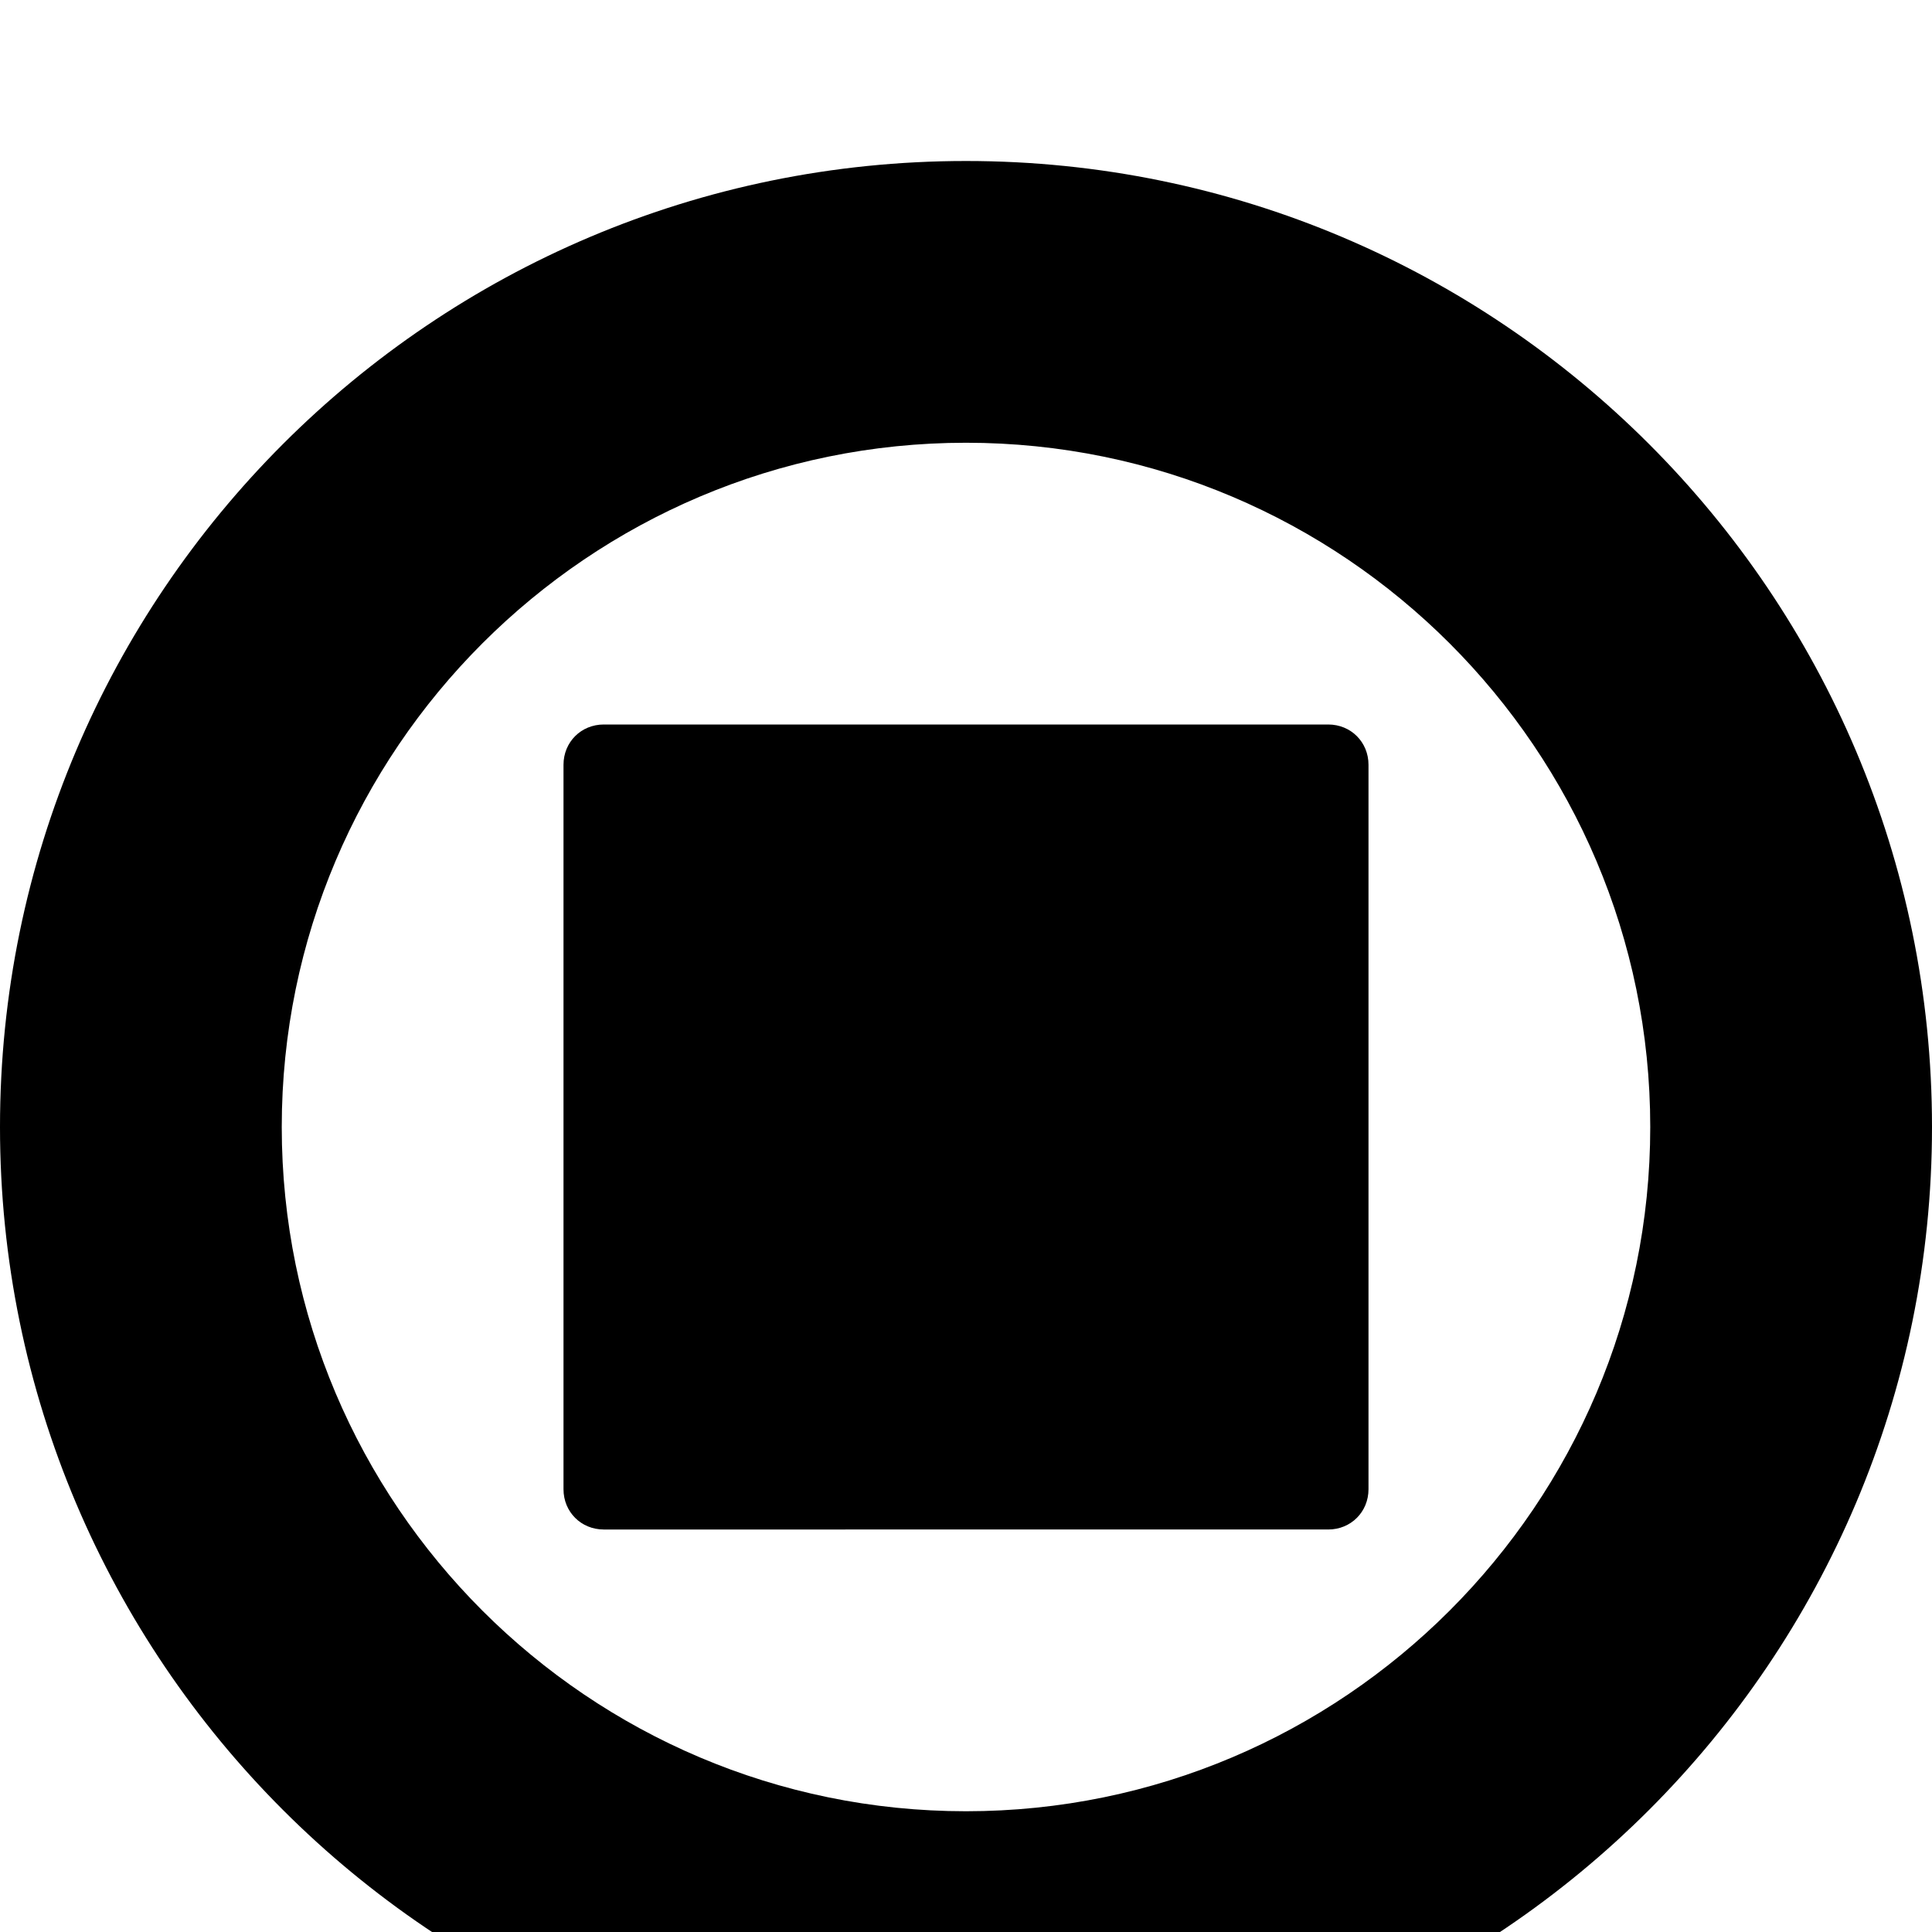 <svg xmlns="http://www.w3.org/2000/svg" width="1536" height="1536"><path d="M768 128c424 0 768 344 768 768s-344 768-768 768S0 1320 0 896s344-768 768-768zm0 1312c300 0 544-244 544-544s-244-544-544-544-544 244-544 544 244 544 544 544zm-288-224c-18 0-32-14-32-32V608c0-18 14-32 32-32h576c18 0 32 14 32 32v576c0 18-14 32-32 32H480z"/></svg>